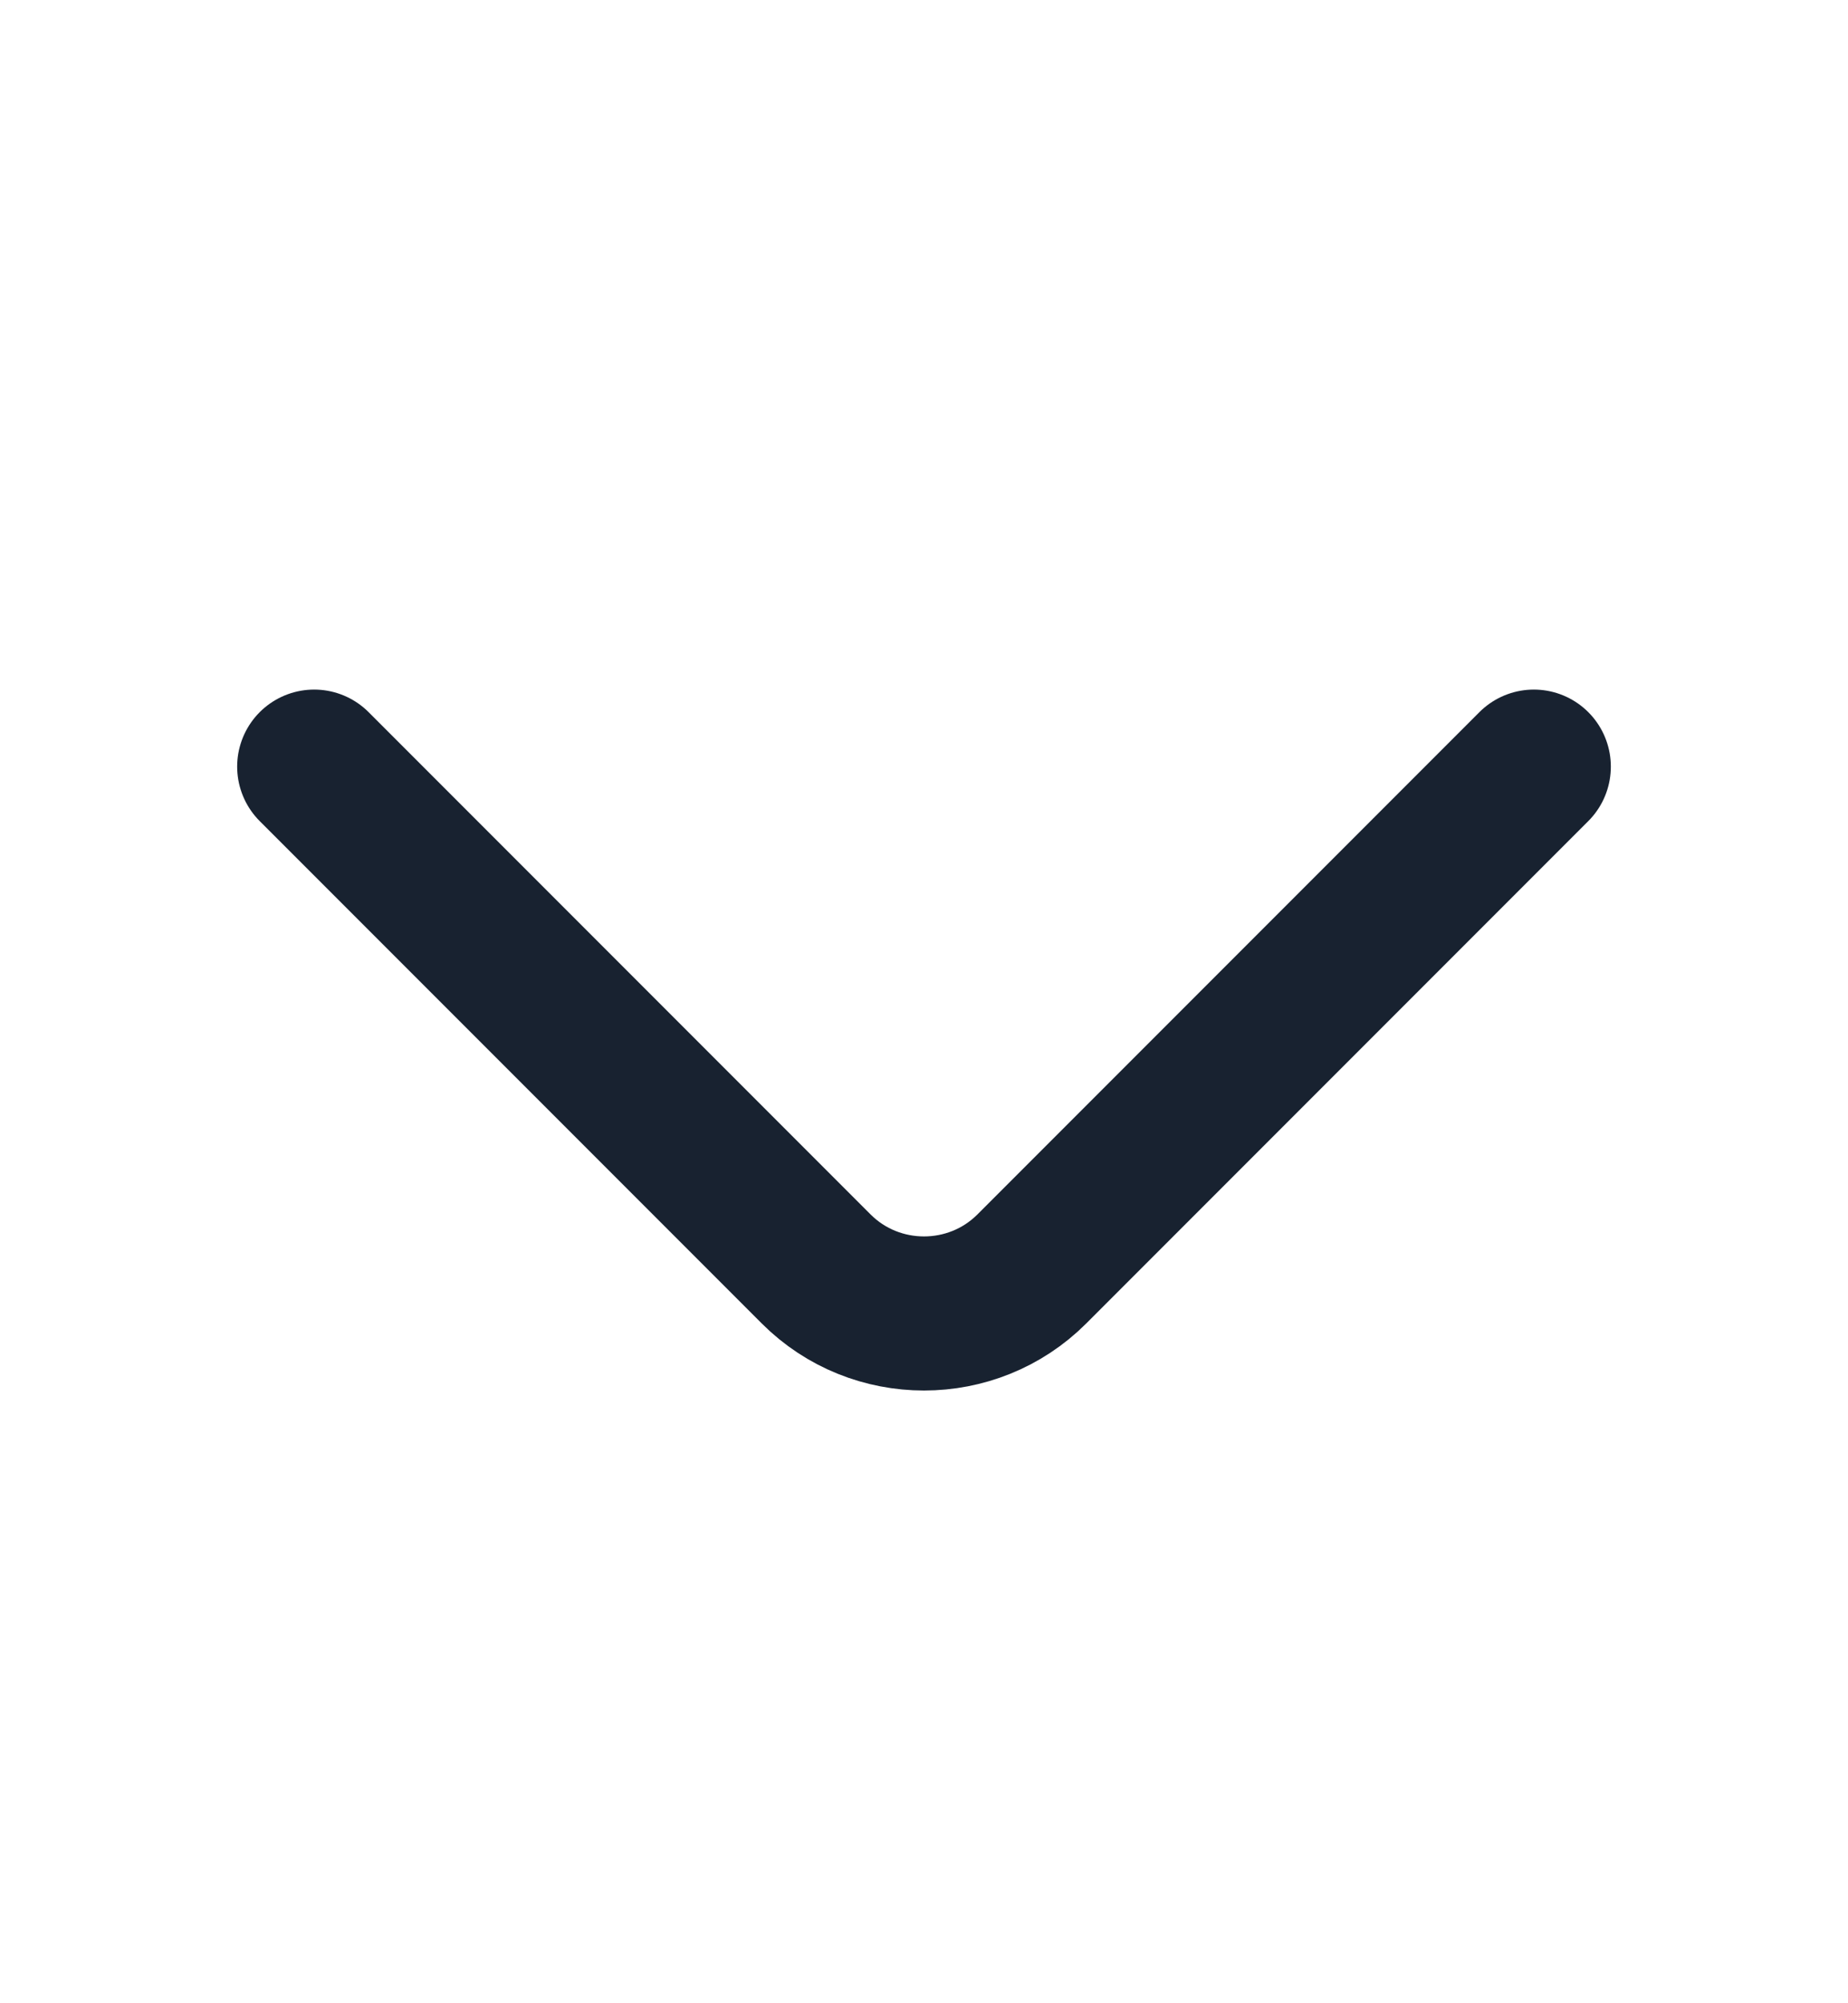 <svg width="12" height="13" viewBox="0 0 12 13" fill="none" xmlns="http://www.w3.org/2000/svg">
<path d="M9.96 4.975L6.7 8.235C6.315 8.62 5.685 8.62 5.3 8.235L2.04 4.975" stroke="#182230" stroke-miterlimit="10" stroke-linecap="round" stroke-linejoin="round"/>
</svg>
